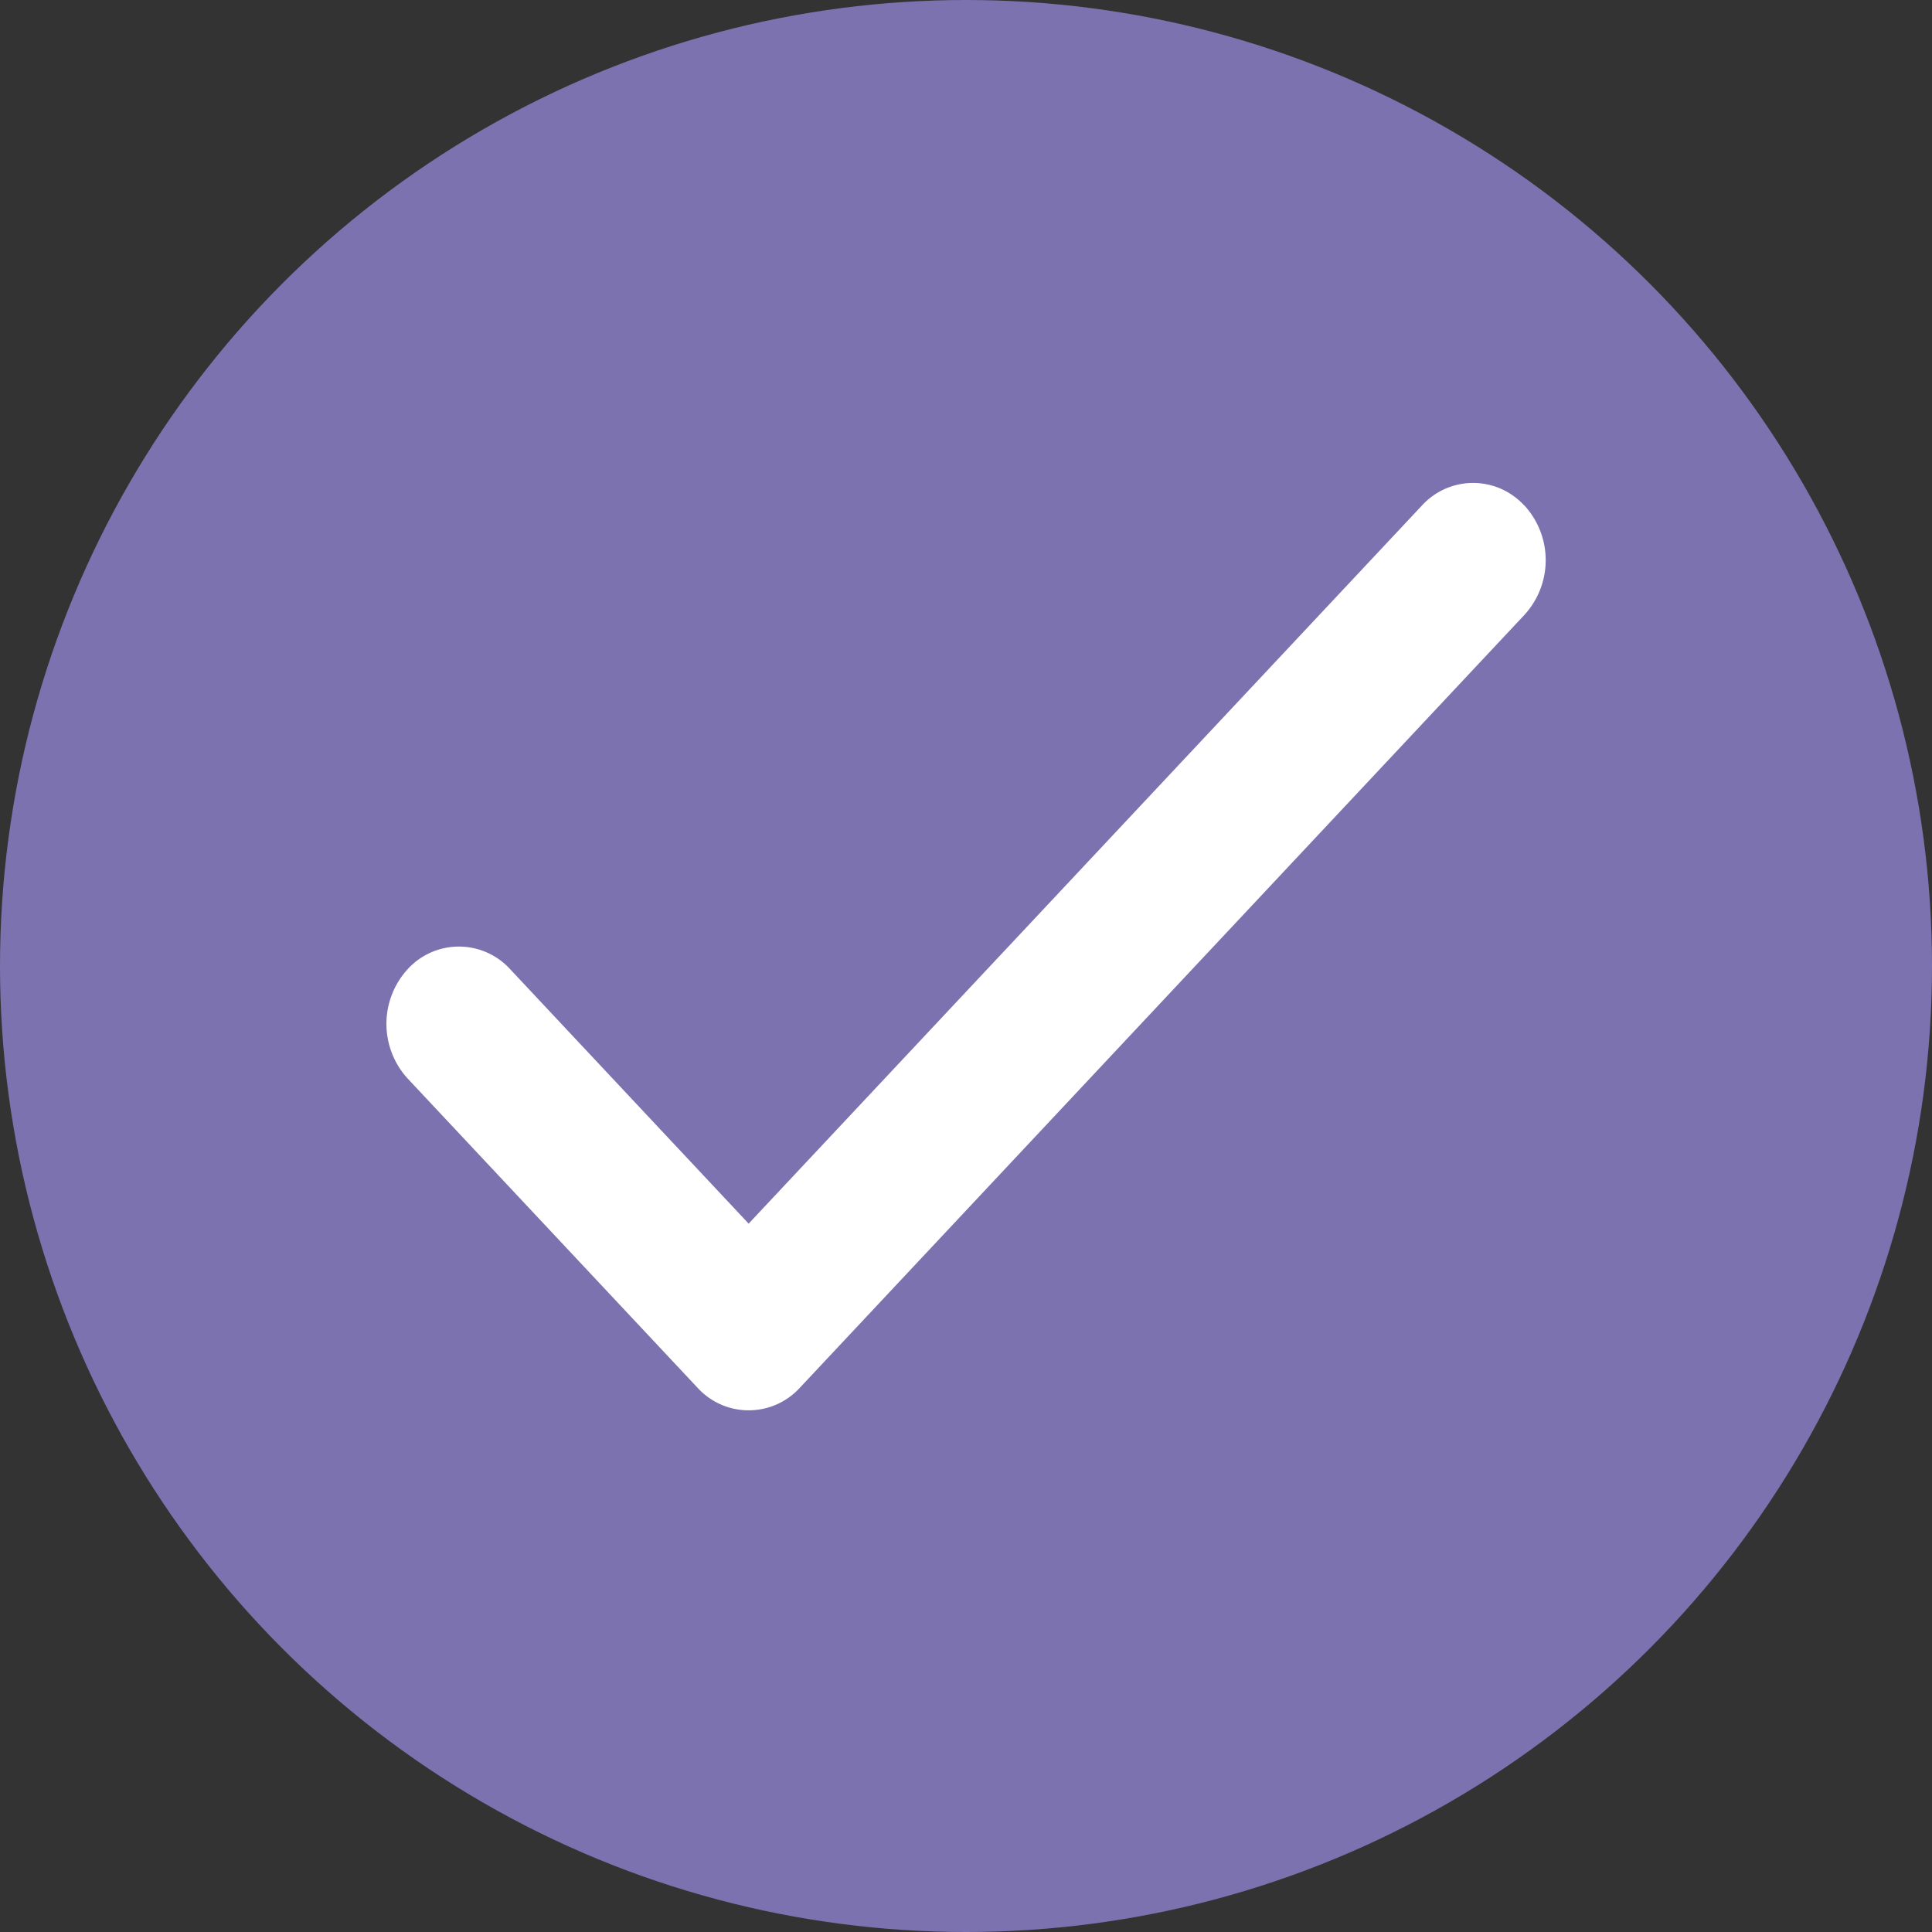 <svg xmlns="http://www.w3.org/2000/svg" width="20" height="20" viewBox="0 0 20 20"><rect x="0" y="0" width="20" height="20" fill="#333333" stroke="none"/><defs><style>.a{fill:#7b72af;}.b{fill:#fff;}</style></defs><g transform="translate(6969 5756)"><circle class="a" cx="10" cy="10" r="10" transform="translate(-6969 -5756)"/><path class="b" d="M41.778,14.231a.717.717,0,0,0-1.061,0l-6.969,7.433-2.469-2.634a.718.718,0,0,0-1.061,0,.839.839,0,0,0,0,1.132l3,3.2a.717.717,0,0,0,1.061,0l7.5-8a.838.838,0,0,0,0-1.132Z" transform="translate(-6994.998 -5764.997)"/></g></svg>